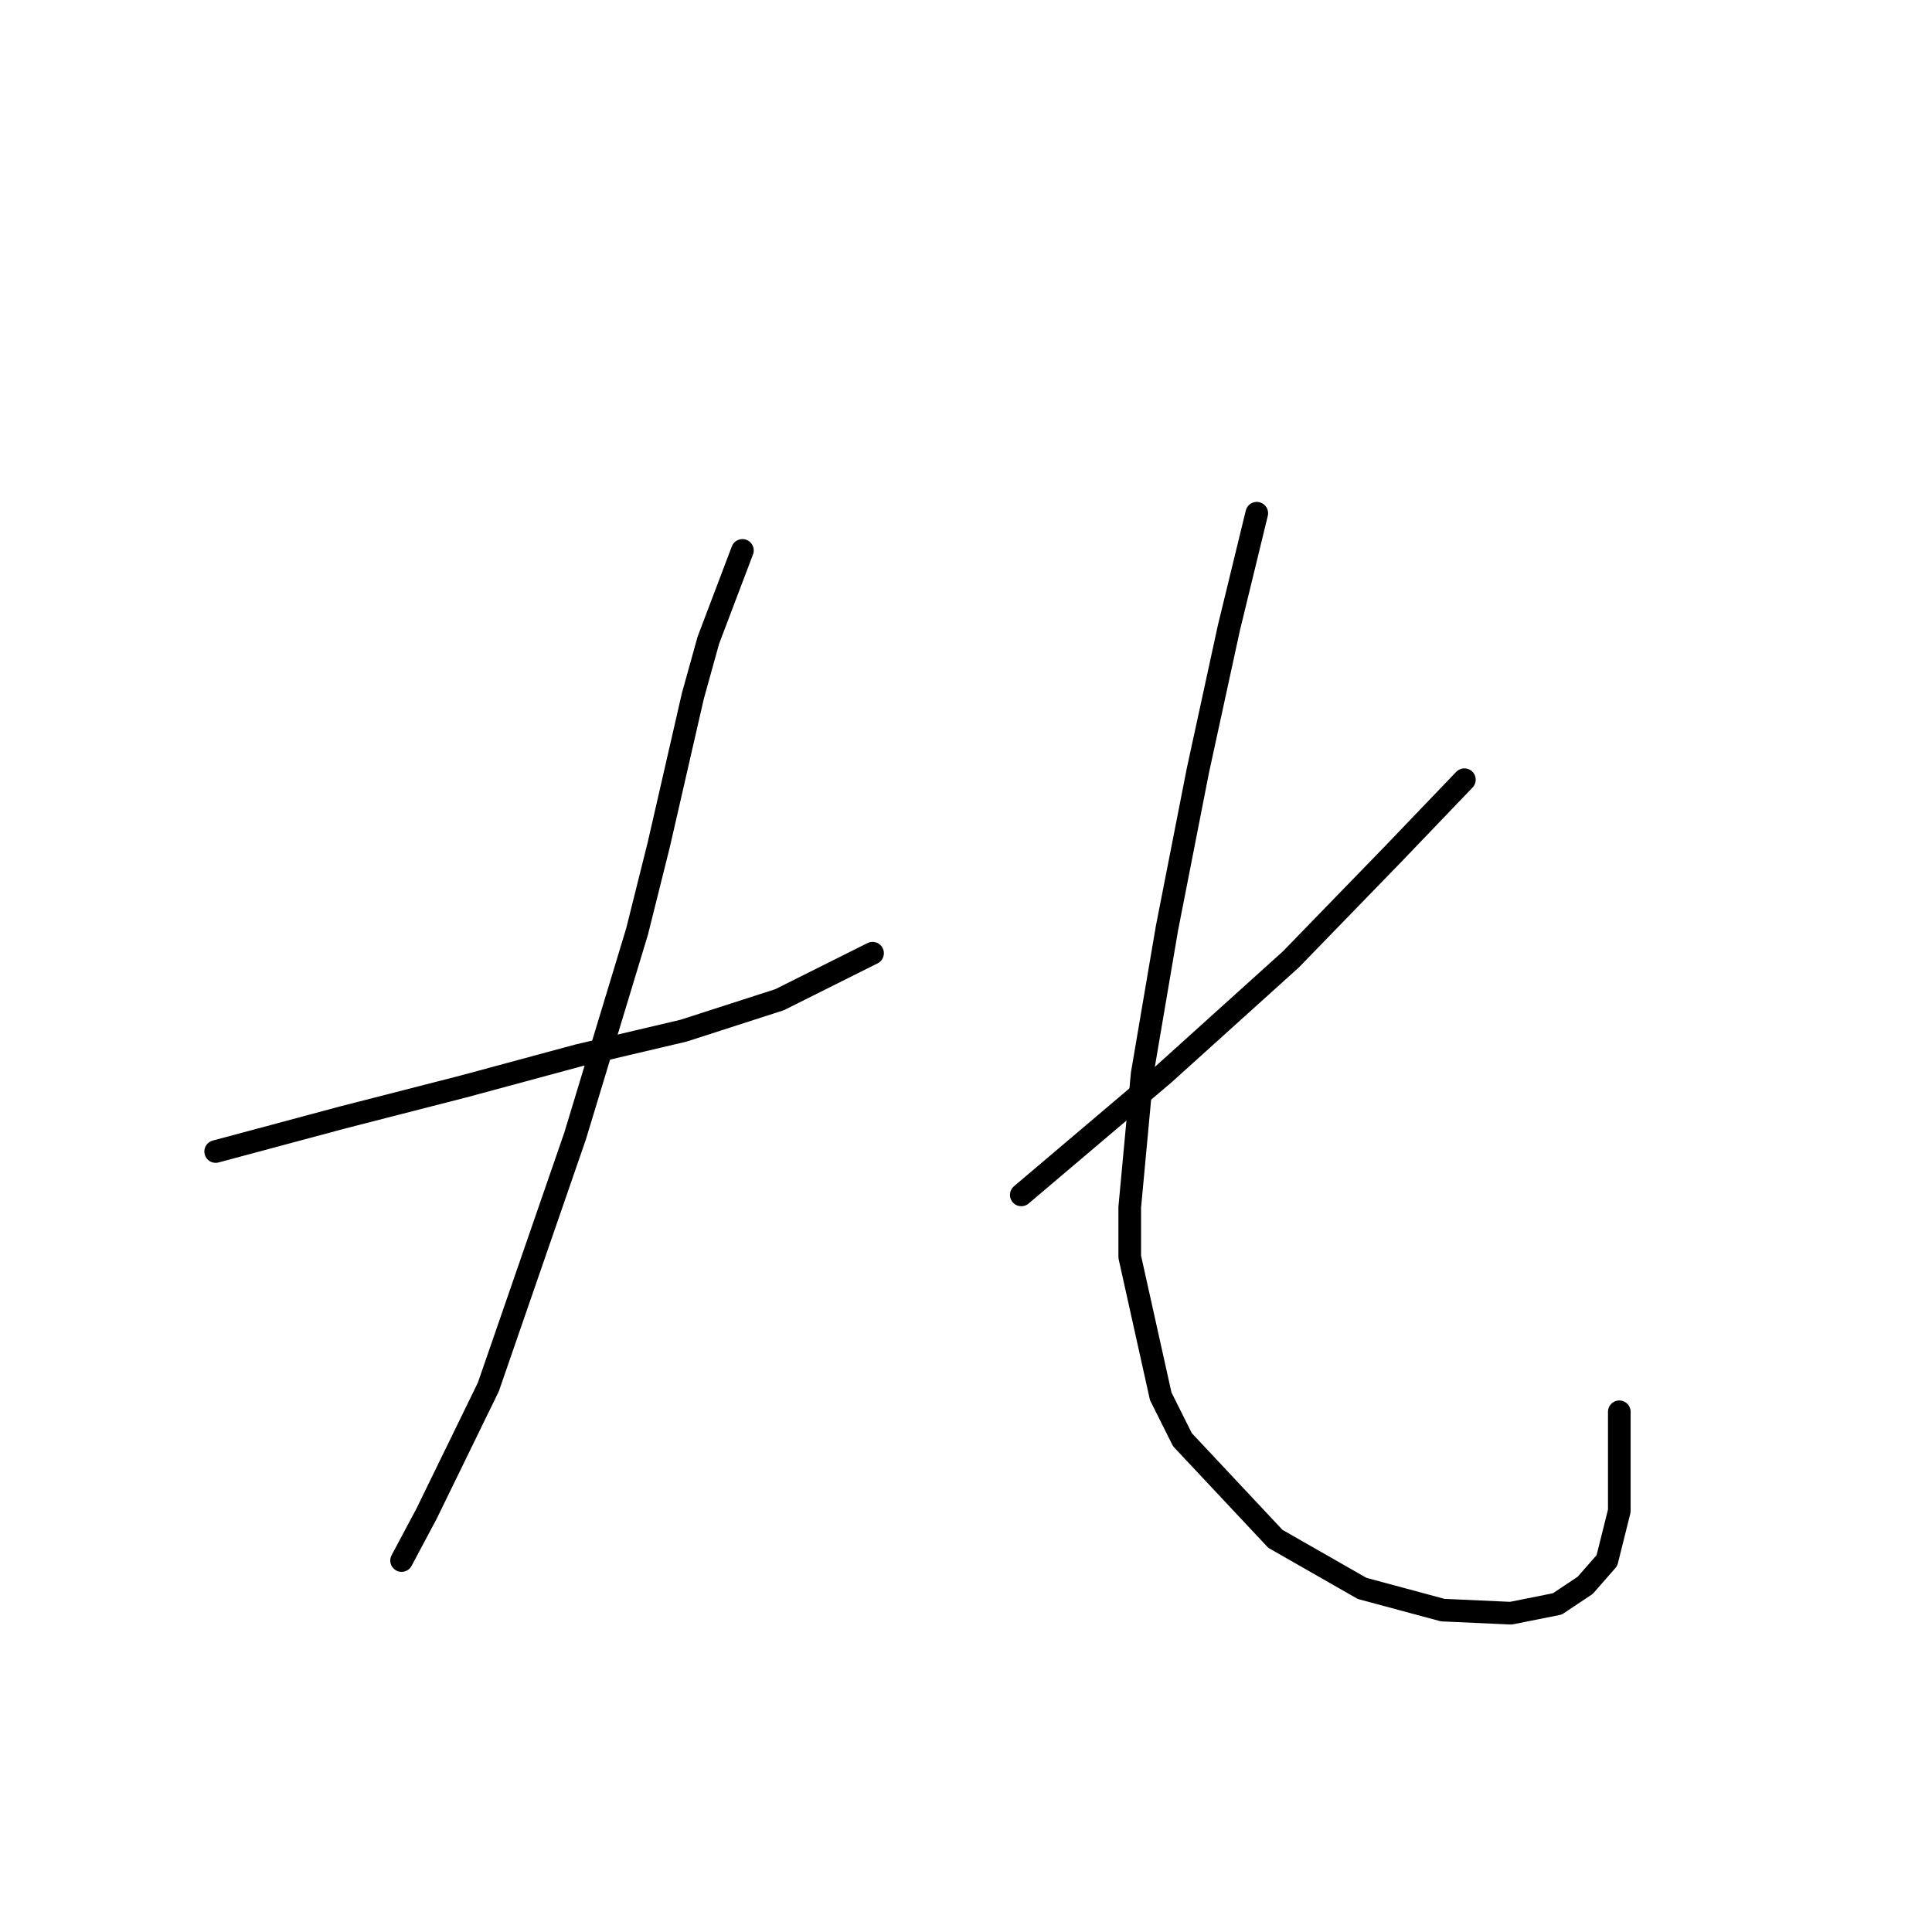 <?xml version="1.0" standalone="no"?>
    <svg width="256" height="256" xmlns="http://www.w3.org/2000/svg" version="1.1">
    <polyline stroke="black" stroke-width="3" stroke-linecap="round" fill="transparent" stroke-linejoin="round" points="28.578 152.582 45.411 148.066 61.423 143.96 76.615 139.855 90.574 136.57 103.302 132.464 115.619 126.306 115.619 126.306 " />
        <polyline stroke="black" stroke-width="3" stroke-linecap="round" fill="transparent" stroke-linejoin="round" points="98.375 72.932 93.859 84.838 91.806 92.228 87.289 111.936 84.415 123.432 76.204 150.529 64.708 183.786 56.497 200.619 53.212 206.778 53.212 206.778 " />
        <polyline stroke="black" stroke-width="3" stroke-linecap="round" fill="transparent" stroke-linejoin="round" points="194.038 103.314 184.595 113.168 171.046 127.127 154.213 142.318 135.326 158.33 135.326 158.33 " />
        <polyline stroke="black" stroke-width="3" stroke-linecap="round" fill="transparent" stroke-linejoin="round" points="166.53 68.005 162.834 83.196 158.729 102.082 154.623 123.021 151.339 142.318 149.696 159.973 149.696 166.542 153.802 185.017 156.676 190.765 168.993 203.904 180.489 210.473 191.164 213.347 200.196 213.757 206.355 212.526 210.05 210.062 212.924 206.778 214.566 200.209 214.566 187.07 214.566 187.07 " />
        </svg>